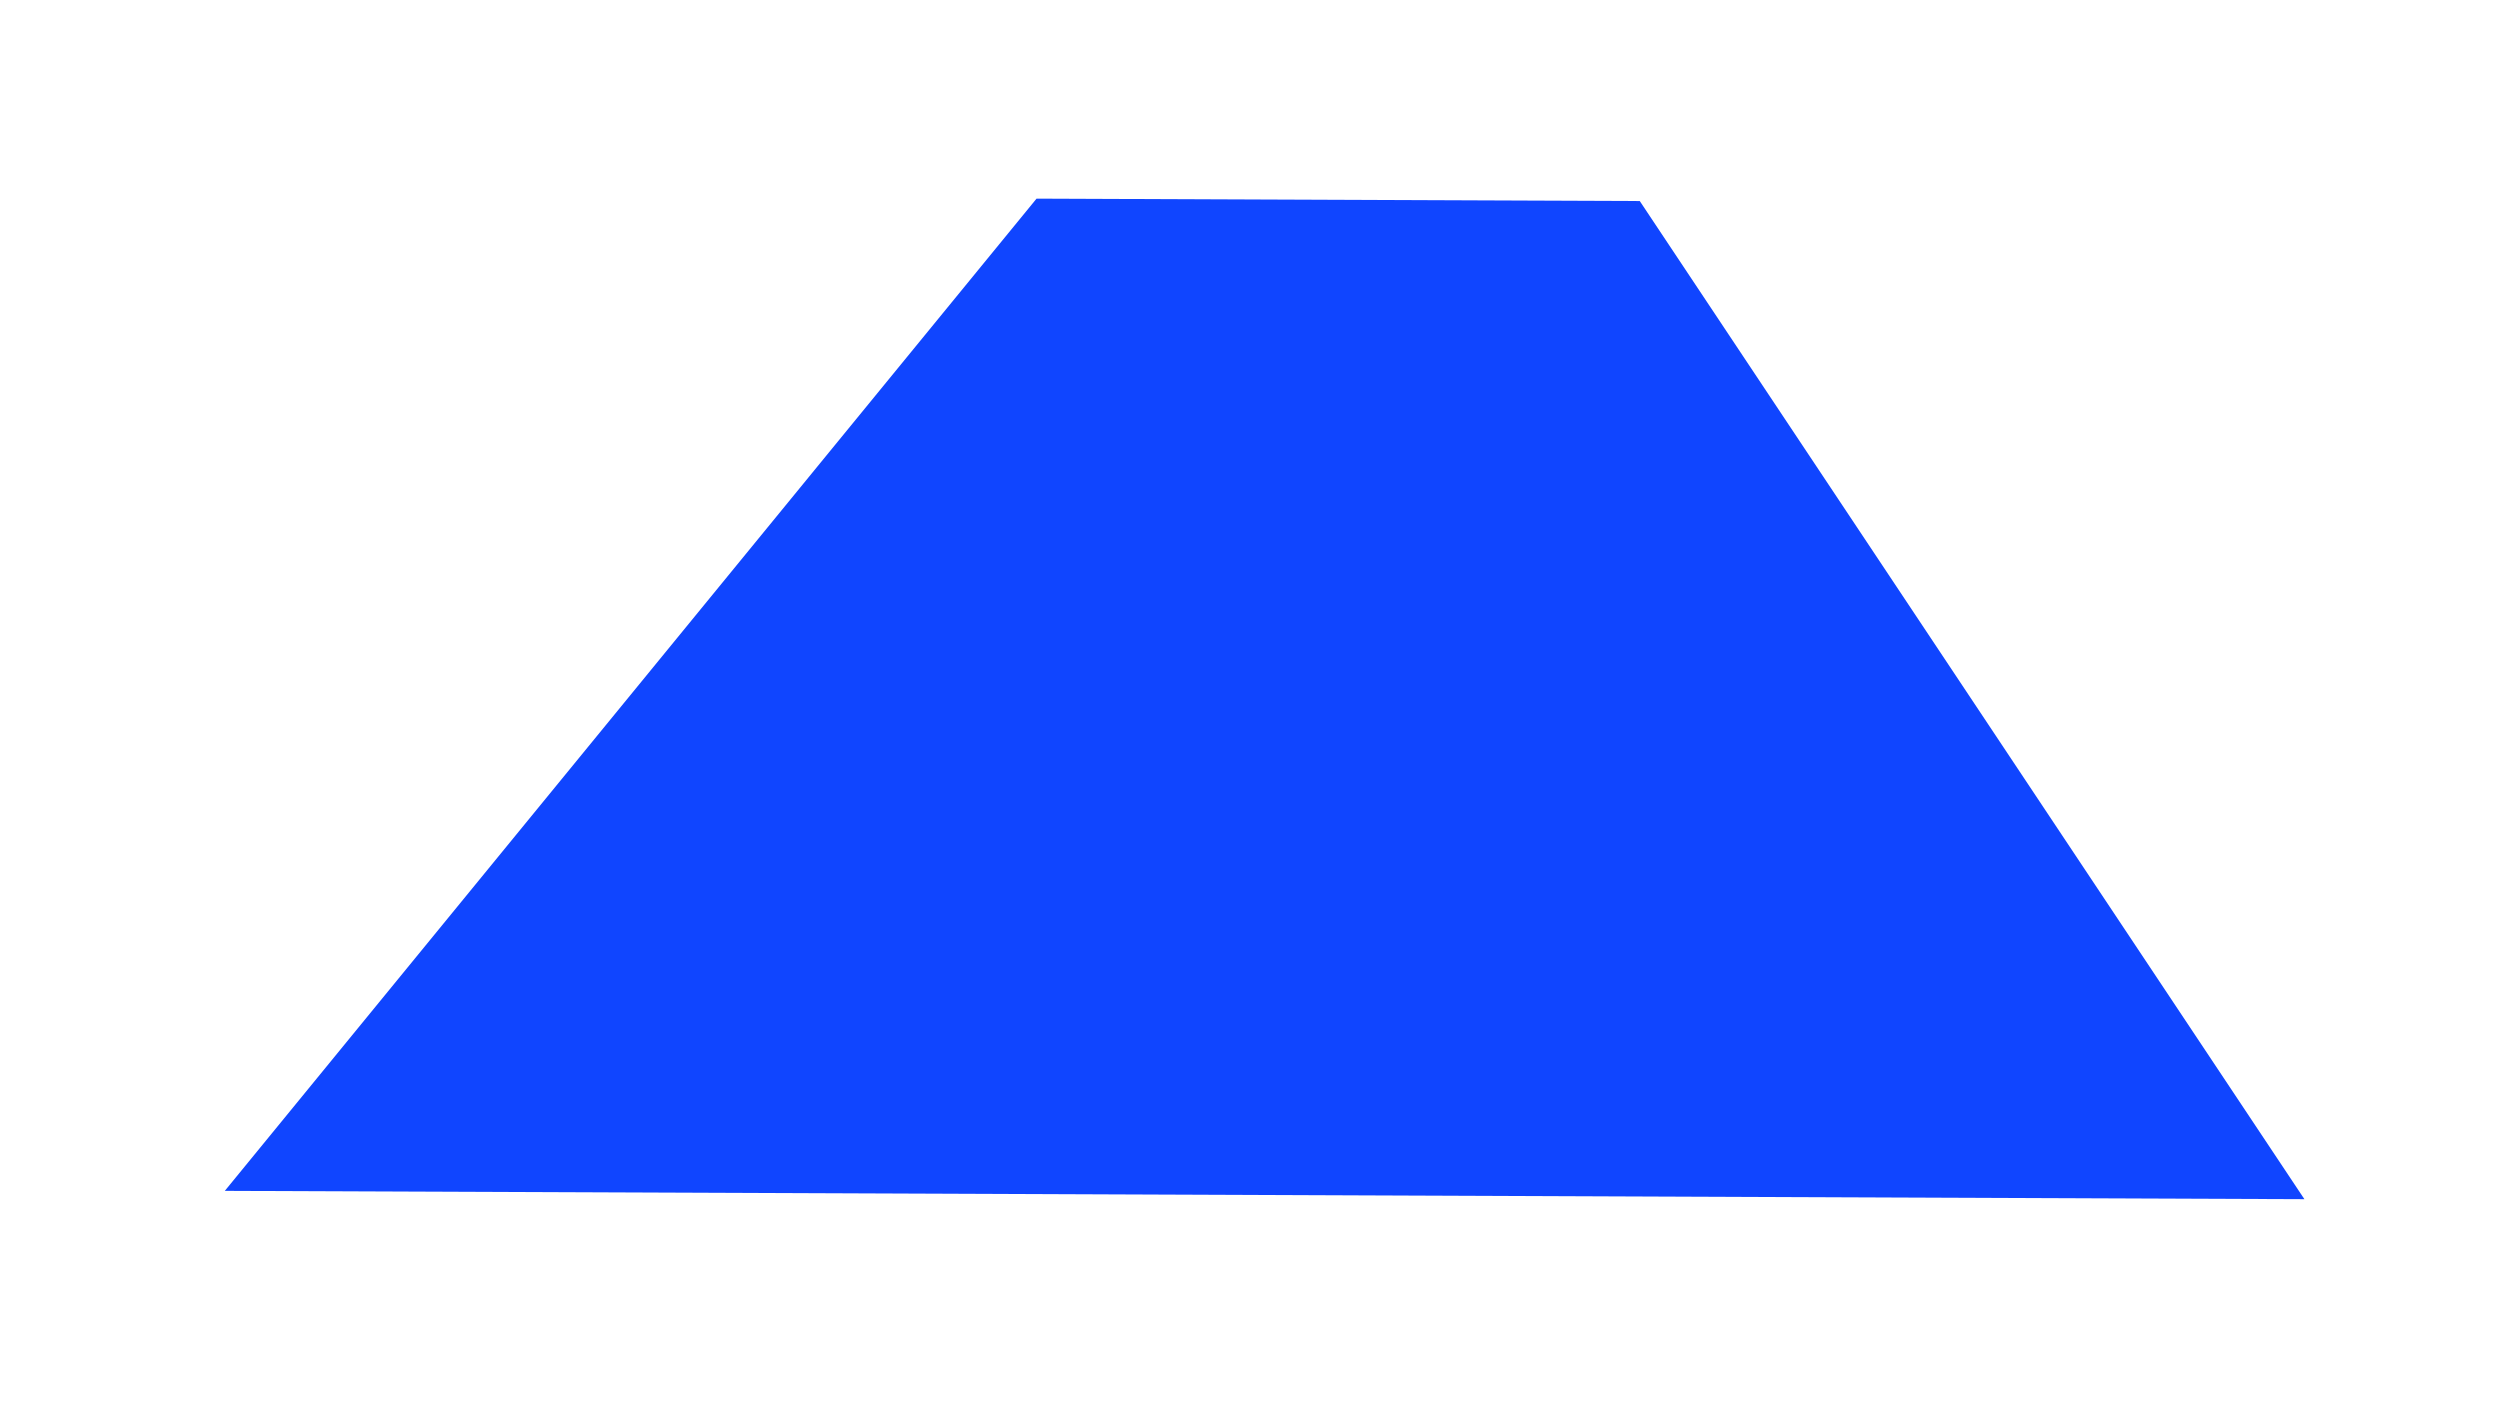 <svg width="55" height="31" viewBox="0 0 55 31" fill="none" xmlns="http://www.w3.org/2000/svg">
<g filter="url(#filter0_d_286_1695)">
<path d="M22.804 0.37L4.946 22.199L50.697 22.382L36.075 0.423L22.804 0.37Z" fill="#1045FF"/>
</g>
<defs>
<filter id="filter0_d_286_1695" x="0.946" y="0.37" width="53.751" height="30.012" filterUnits="userSpaceOnUse" color-interpolation-filters="sRGB">
<feFlood flood-opacity="0" result="BackgroundImageFix"/>
<feColorMatrix in="SourceAlpha" type="matrix" values="0 0 0 0 0 0 0 0 0 0 0 0 0 0 0 0 0 0 127 0" result="hardAlpha"/>
<feOffset dy="4"/>
<feGaussianBlur stdDeviation="2"/>
<feComposite in2="hardAlpha" operator="out"/>
<feColorMatrix type="matrix" values="0 0 0 0 0 0 0 0 0 0 0 0 0 0 0 0 0 0 0.25 0"/>
<feBlend mode="normal" in2="BackgroundImageFix" result="effect1_dropShadow_286_1695"/>
<feBlend mode="normal" in="SourceGraphic" in2="effect1_dropShadow_286_1695" result="shape"/>
</filter>
</defs>
</svg>

